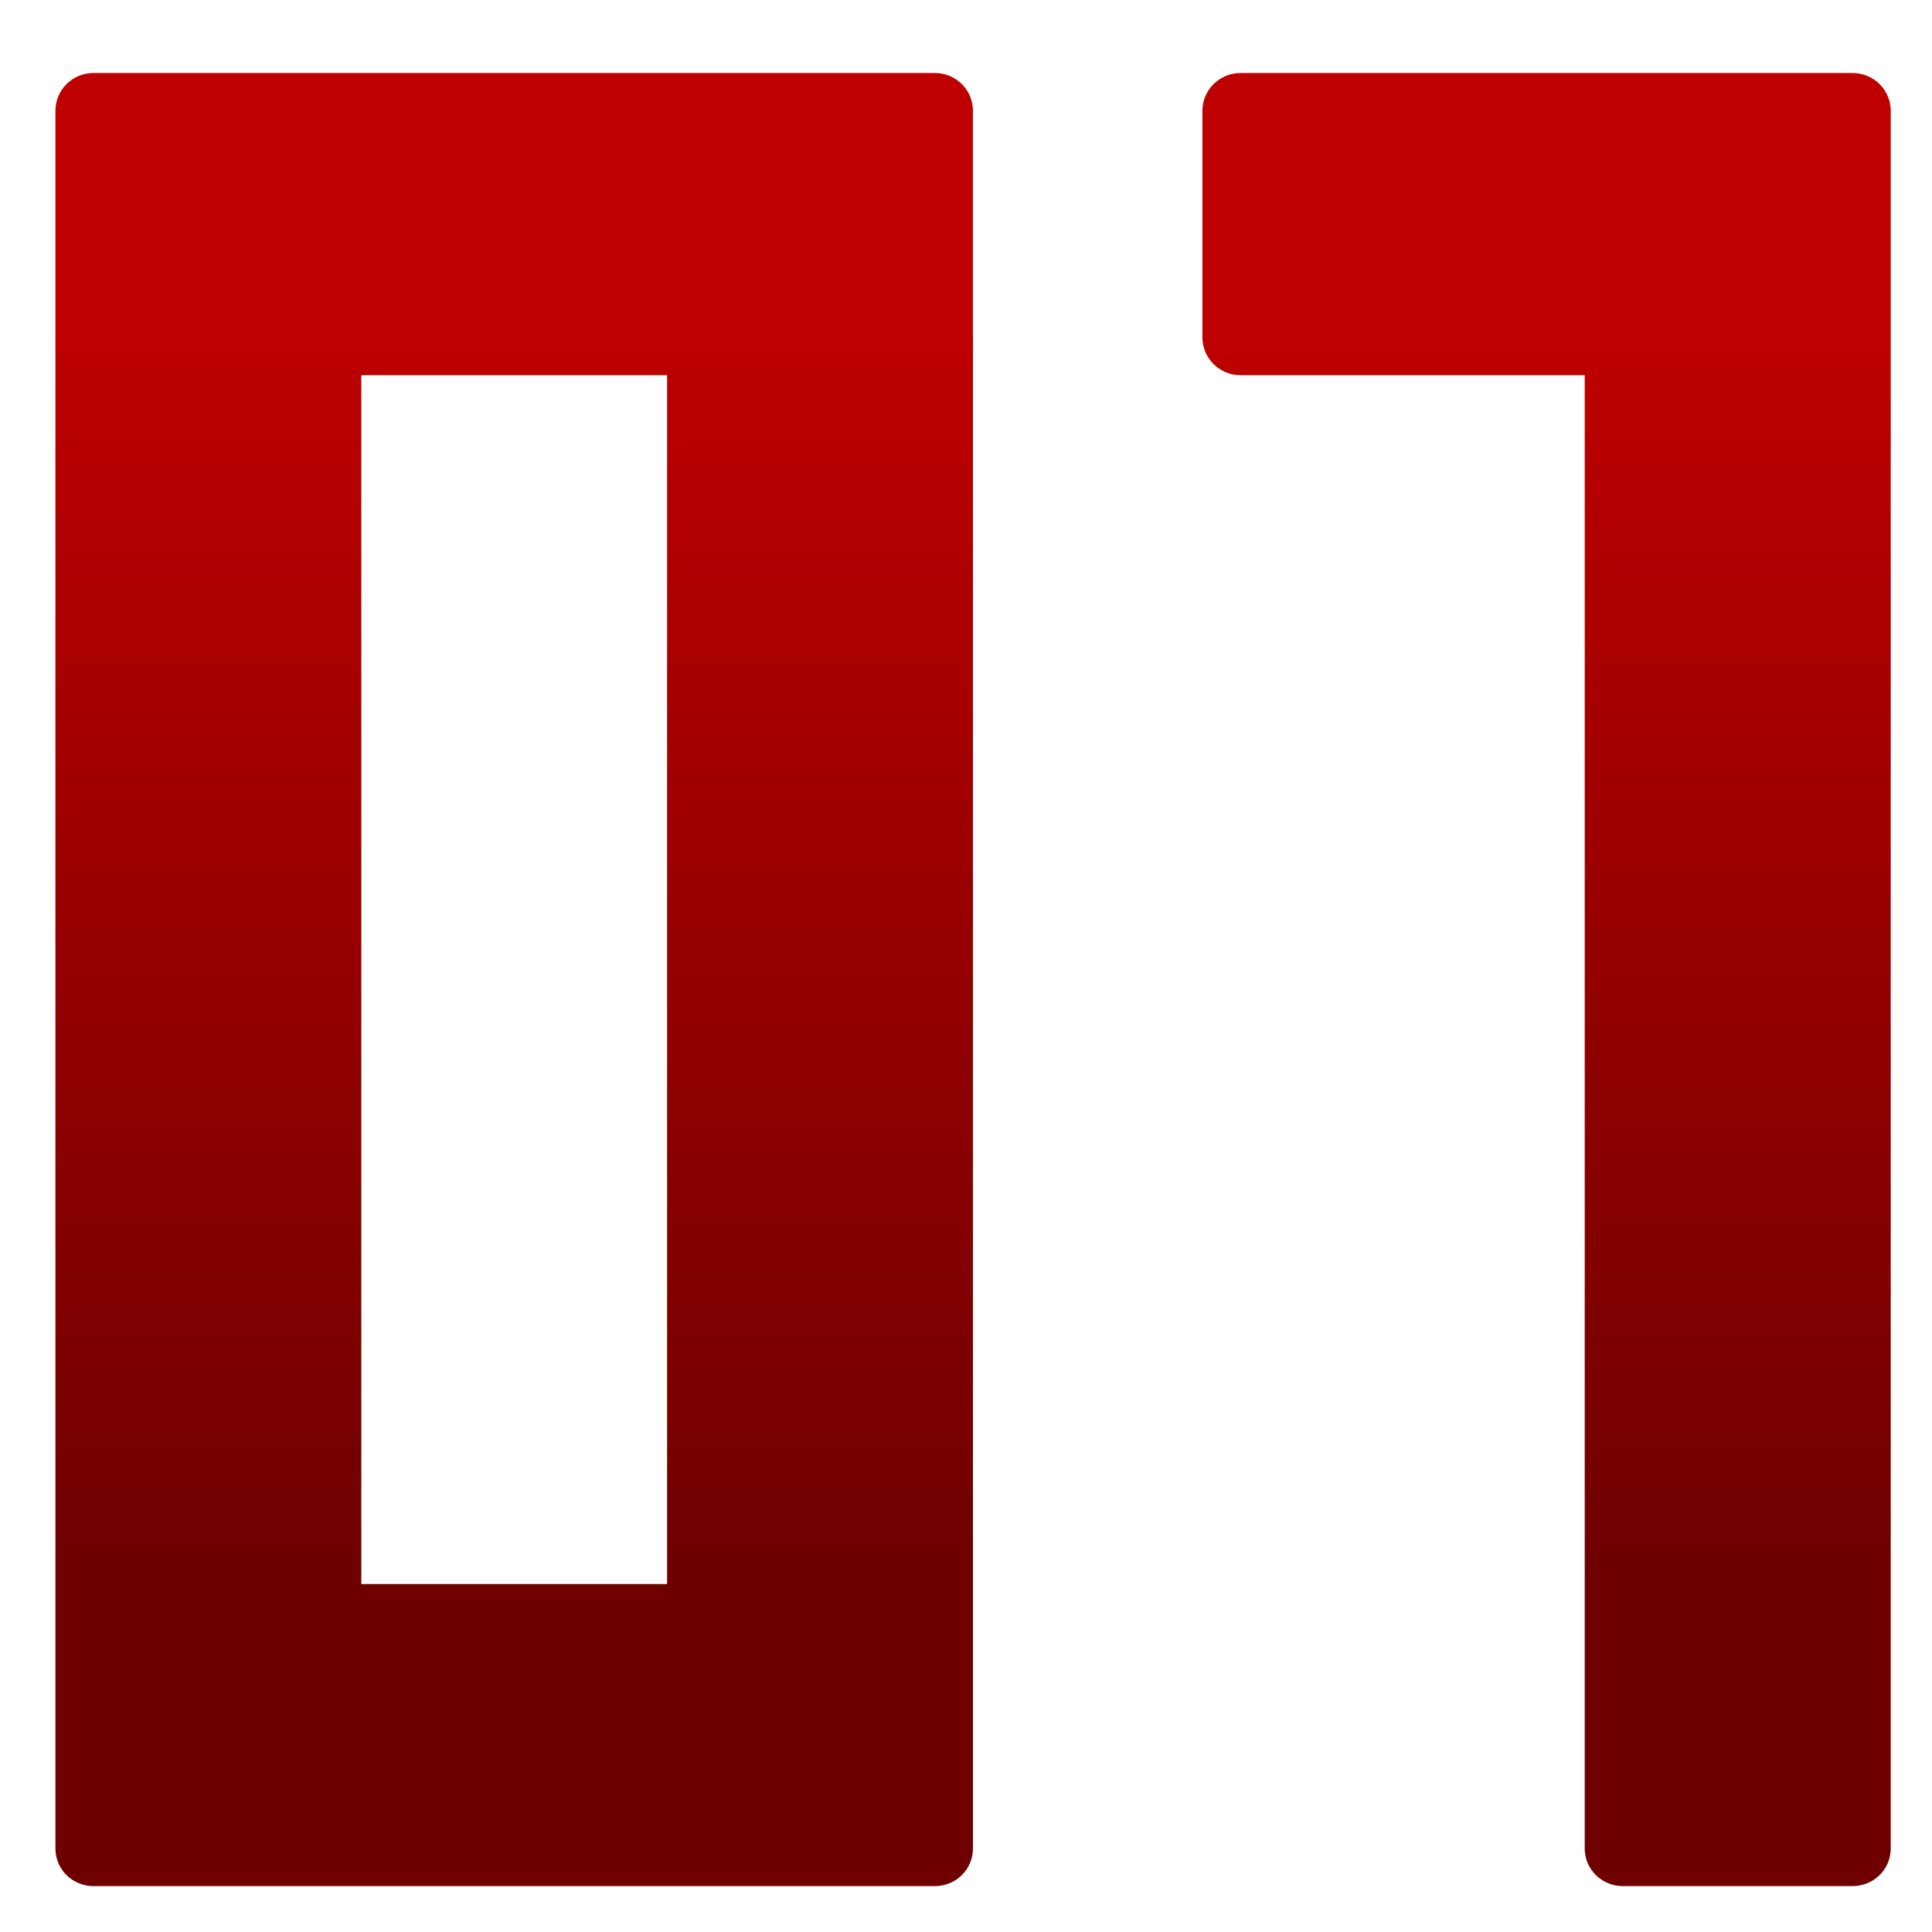 <svg xmlns="http://www.w3.org/2000/svg" xmlns:xlink="http://www.w3.org/1999/xlink" width="64" height="64" viewBox="0 0 64 64" version="1.1"><defs><linearGradient id="linear0" gradientUnits="userSpaceOnUse" x1="0" y1="0" x2="0" y2="1" gradientTransform="matrix(68.321,0,0,41.862,-5.27,10.367)"><stop offset="0" style="stop-color:#bf0000;stop-opacity:1;"/><stop offset="1" style="stop-color:#6e0000;stop-opacity:1;"/></linearGradient></defs><g id="surface1"><path style=" stroke:none;fill-rule:nonzero;fill:url(#linear0);" d="M 3.098 2.418 C 2.398 2.418 1.836 2.977 1.836 3.672 L 1.836 61.234 C 1.836 61.926 2.398 62.48 3.098 62.48 L 30.965 62.48 C 31.668 62.48 32.23 61.926 32.23 61.234 L 32.23 3.672 C 32.23 2.977 31.668 2.418 30.965 2.418 Z M 41.102 2.418 C 40.395 2.418 39.832 2.977 39.832 3.672 L 39.832 11.176 C 39.832 11.871 40.395 12.43 41.102 12.43 L 52.496 12.43 L 52.496 61.234 C 52.496 61.926 53.062 62.48 53.762 62.48 L 61.363 62.48 C 62.066 62.48 62.633 61.926 62.633 61.234 L 62.633 3.672 C 62.633 2.977 62.066 2.418 61.363 2.418 Z M 11.969 12.43 L 22.098 12.43 L 22.098 52.473 L 11.969 52.473 Z M 11.969 12.43 "/></g></svg>
